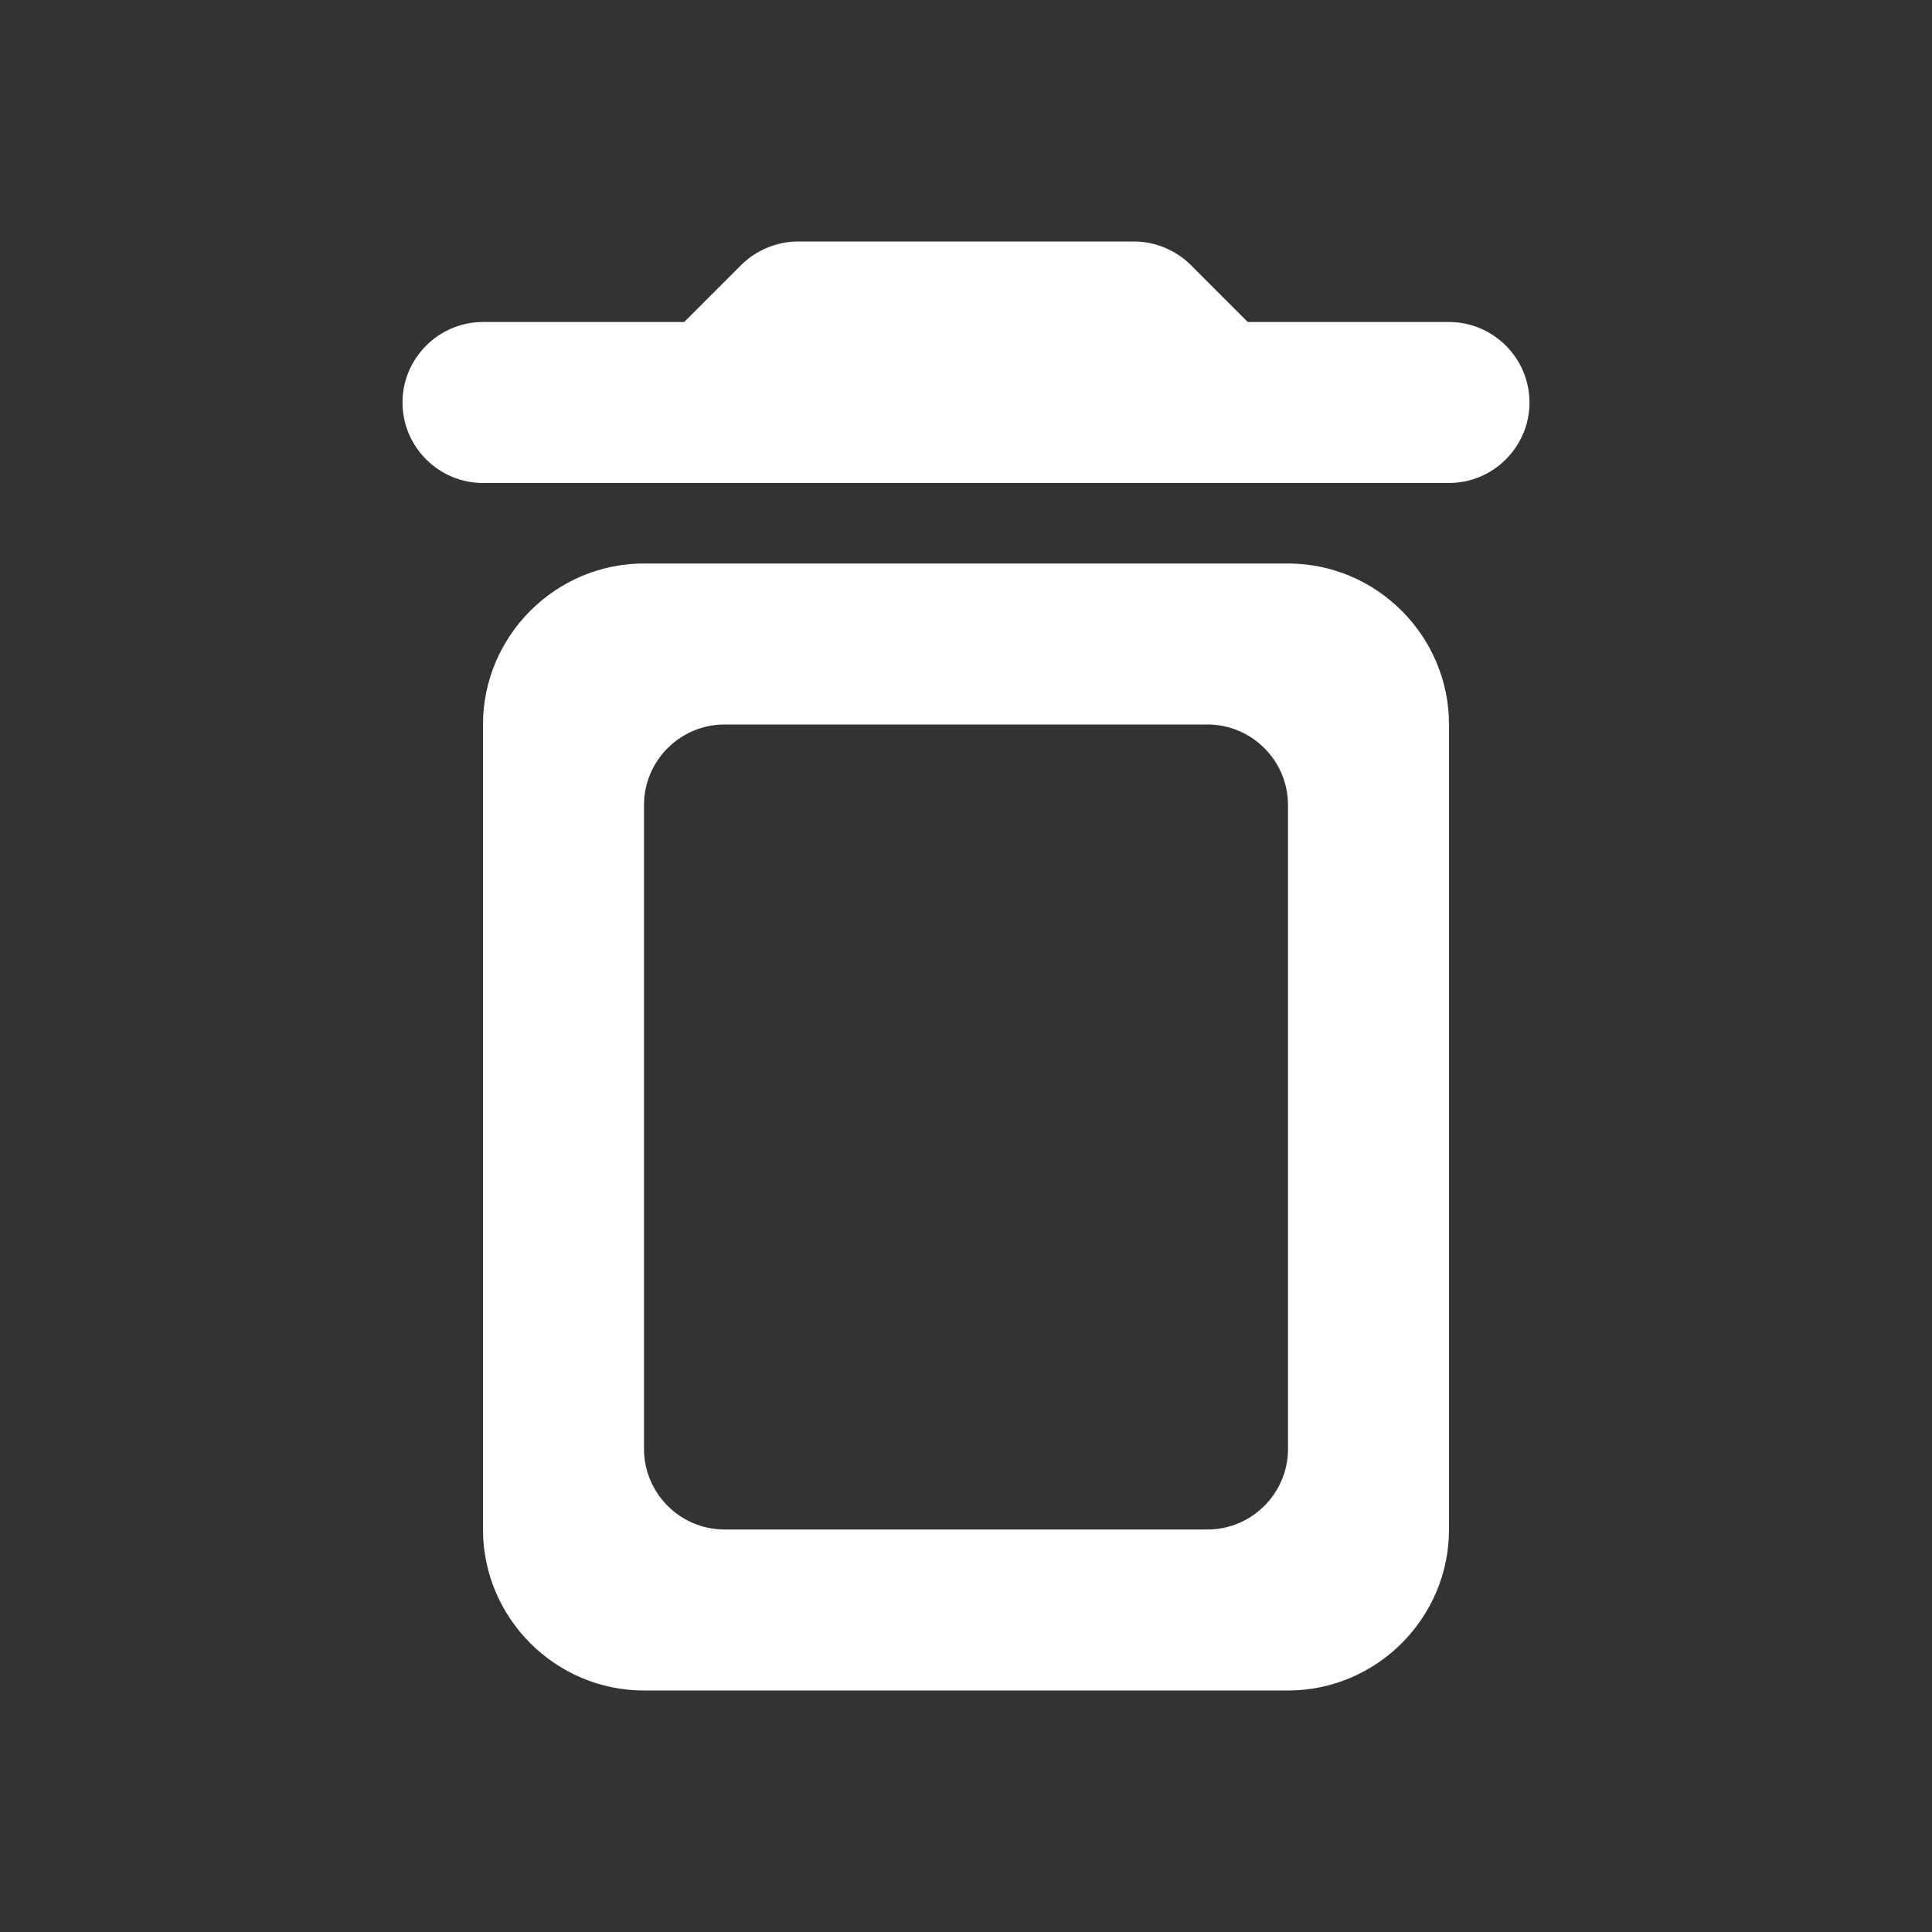 <svg width="27" height="27" viewBox="0 0 27 27" fill="none" xmlns="http://www.w3.org/2000/svg">
<rect x="0" y="0" width="27" height="27" fill="#333333" stroke="none"/>
<path d="M6.75 21.375C6.75 22.613 7.763 23.625 9 23.625H18C19.238 23.625 20.25 22.613 20.25 21.375V10.125C20.25 8.887 19.238 7.875 18 7.875H9C7.763 7.875 6.75 8.887 6.75 10.125V21.375ZM10.125 10.125H16.875C17.494 10.125 18 10.631 18 11.25V20.25C18 20.869 17.494 21.375 16.875 21.375H10.125C9.506 21.375 9 20.869 9 20.25V11.25C9 10.631 9.506 10.125 10.125 10.125ZM17.438 4.5L16.639 3.701C16.436 3.499 16.144 3.375 15.851 3.375H11.149C10.856 3.375 10.564 3.499 10.361 3.701L9.562 4.5H6.75C6.131 4.5 5.625 5.006 5.625 5.625C5.625 6.244 6.131 6.75 6.75 6.75H20.25C20.869 6.75 21.375 6.244 21.375 5.625C21.375 5.006 20.869 4.5 20.25 4.5H17.438Z" fill="white"/>
</svg>

